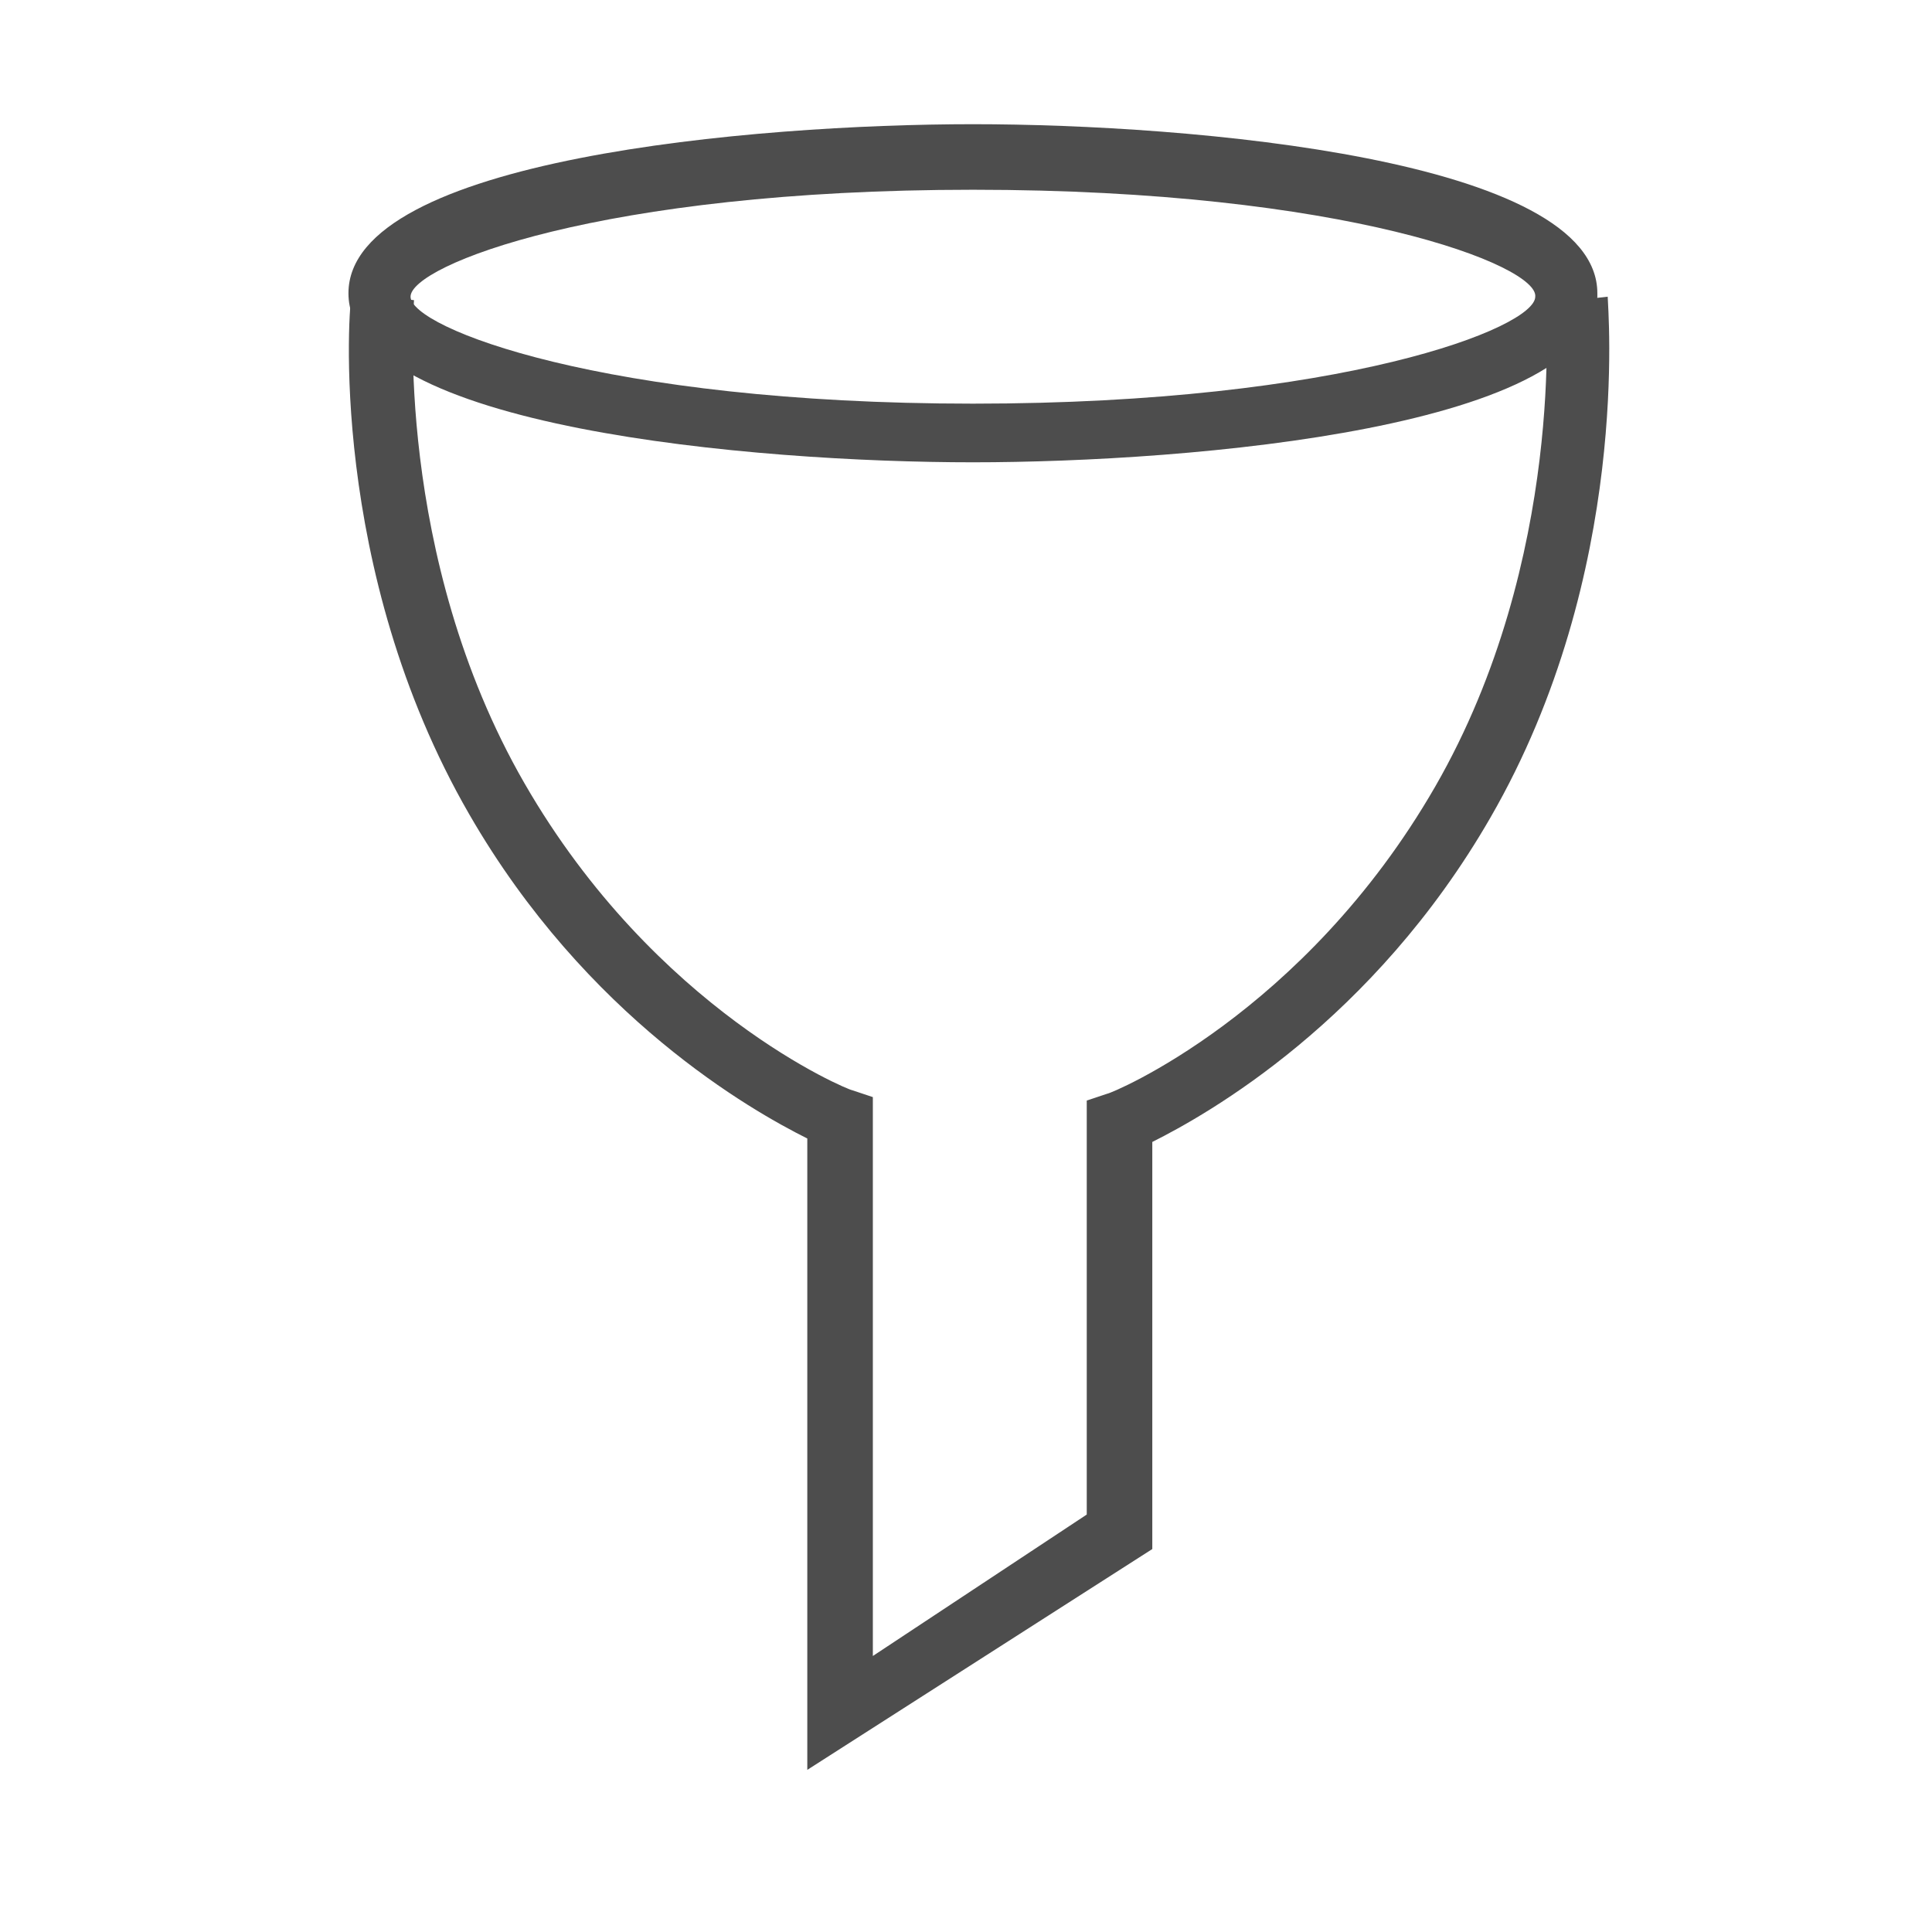 <?xml version="1.0" encoding="utf-8"?>
<!-- Generator: Adobe Illustrator 21.0.0, SVG Export Plug-In . SVG Version: 6.00 Build 0)  -->
<svg version="1.1" id="레이어_1" xmlns="http://www.w3.org/2000/svg" xmlns:xlink="http://www.w3.org/1999/xlink" x="0px"
	 y="0px" viewBox="0 0 56 56" style="enable-background:new 0 0 56 56;" xml:space="preserve">
<style type="text/css">
	.st0{fill:#4D4D4D;}
</style>
<g>
	<g>
		<path class="st0" d="M28.2,13.4c-6.3,0-18.1-1-18.1-4.9c0-3.9,11.8-4.9,18.1-4.9s18.1,1,18.1,4.9C46.4,12.4,34.5,13.4,28.2,13.4z
			 M28.2,5.5c-10.8,0-16.3,2.2-16.3,3.1c0,0.9,5.6,3.1,16.3,3.1s16.3-2.2,16.3-3.1C44.6,7.7,39,5.5,28.2,5.5z"/>
	</g>
	<g>
		<path class="st0" d="M23.4,51.3V33c-1.6-0.8-6.4-3.5-9.8-9.4c-4.1-7.1-3.5-14.8-3.4-15.1l1.8,0.2c0,0.1-0.6,7.4,3.2,14
			c3.8,6.6,9.4,8.9,9.5,8.9l0.6,0.2l0,0.6V48l6.2-4.1v-12l0.6-0.2c0.1,0,5.7-2.3,9.5-8.9c3.8-6.6,3.2-14,3.2-14l1.8-0.2
			c0,0.3,0.7,8-3.4,15.1c-3.4,5.9-8.2,8.6-9.8,9.4v11.8L23.4,51.3z"/>
	</g>
</g>
</svg>
